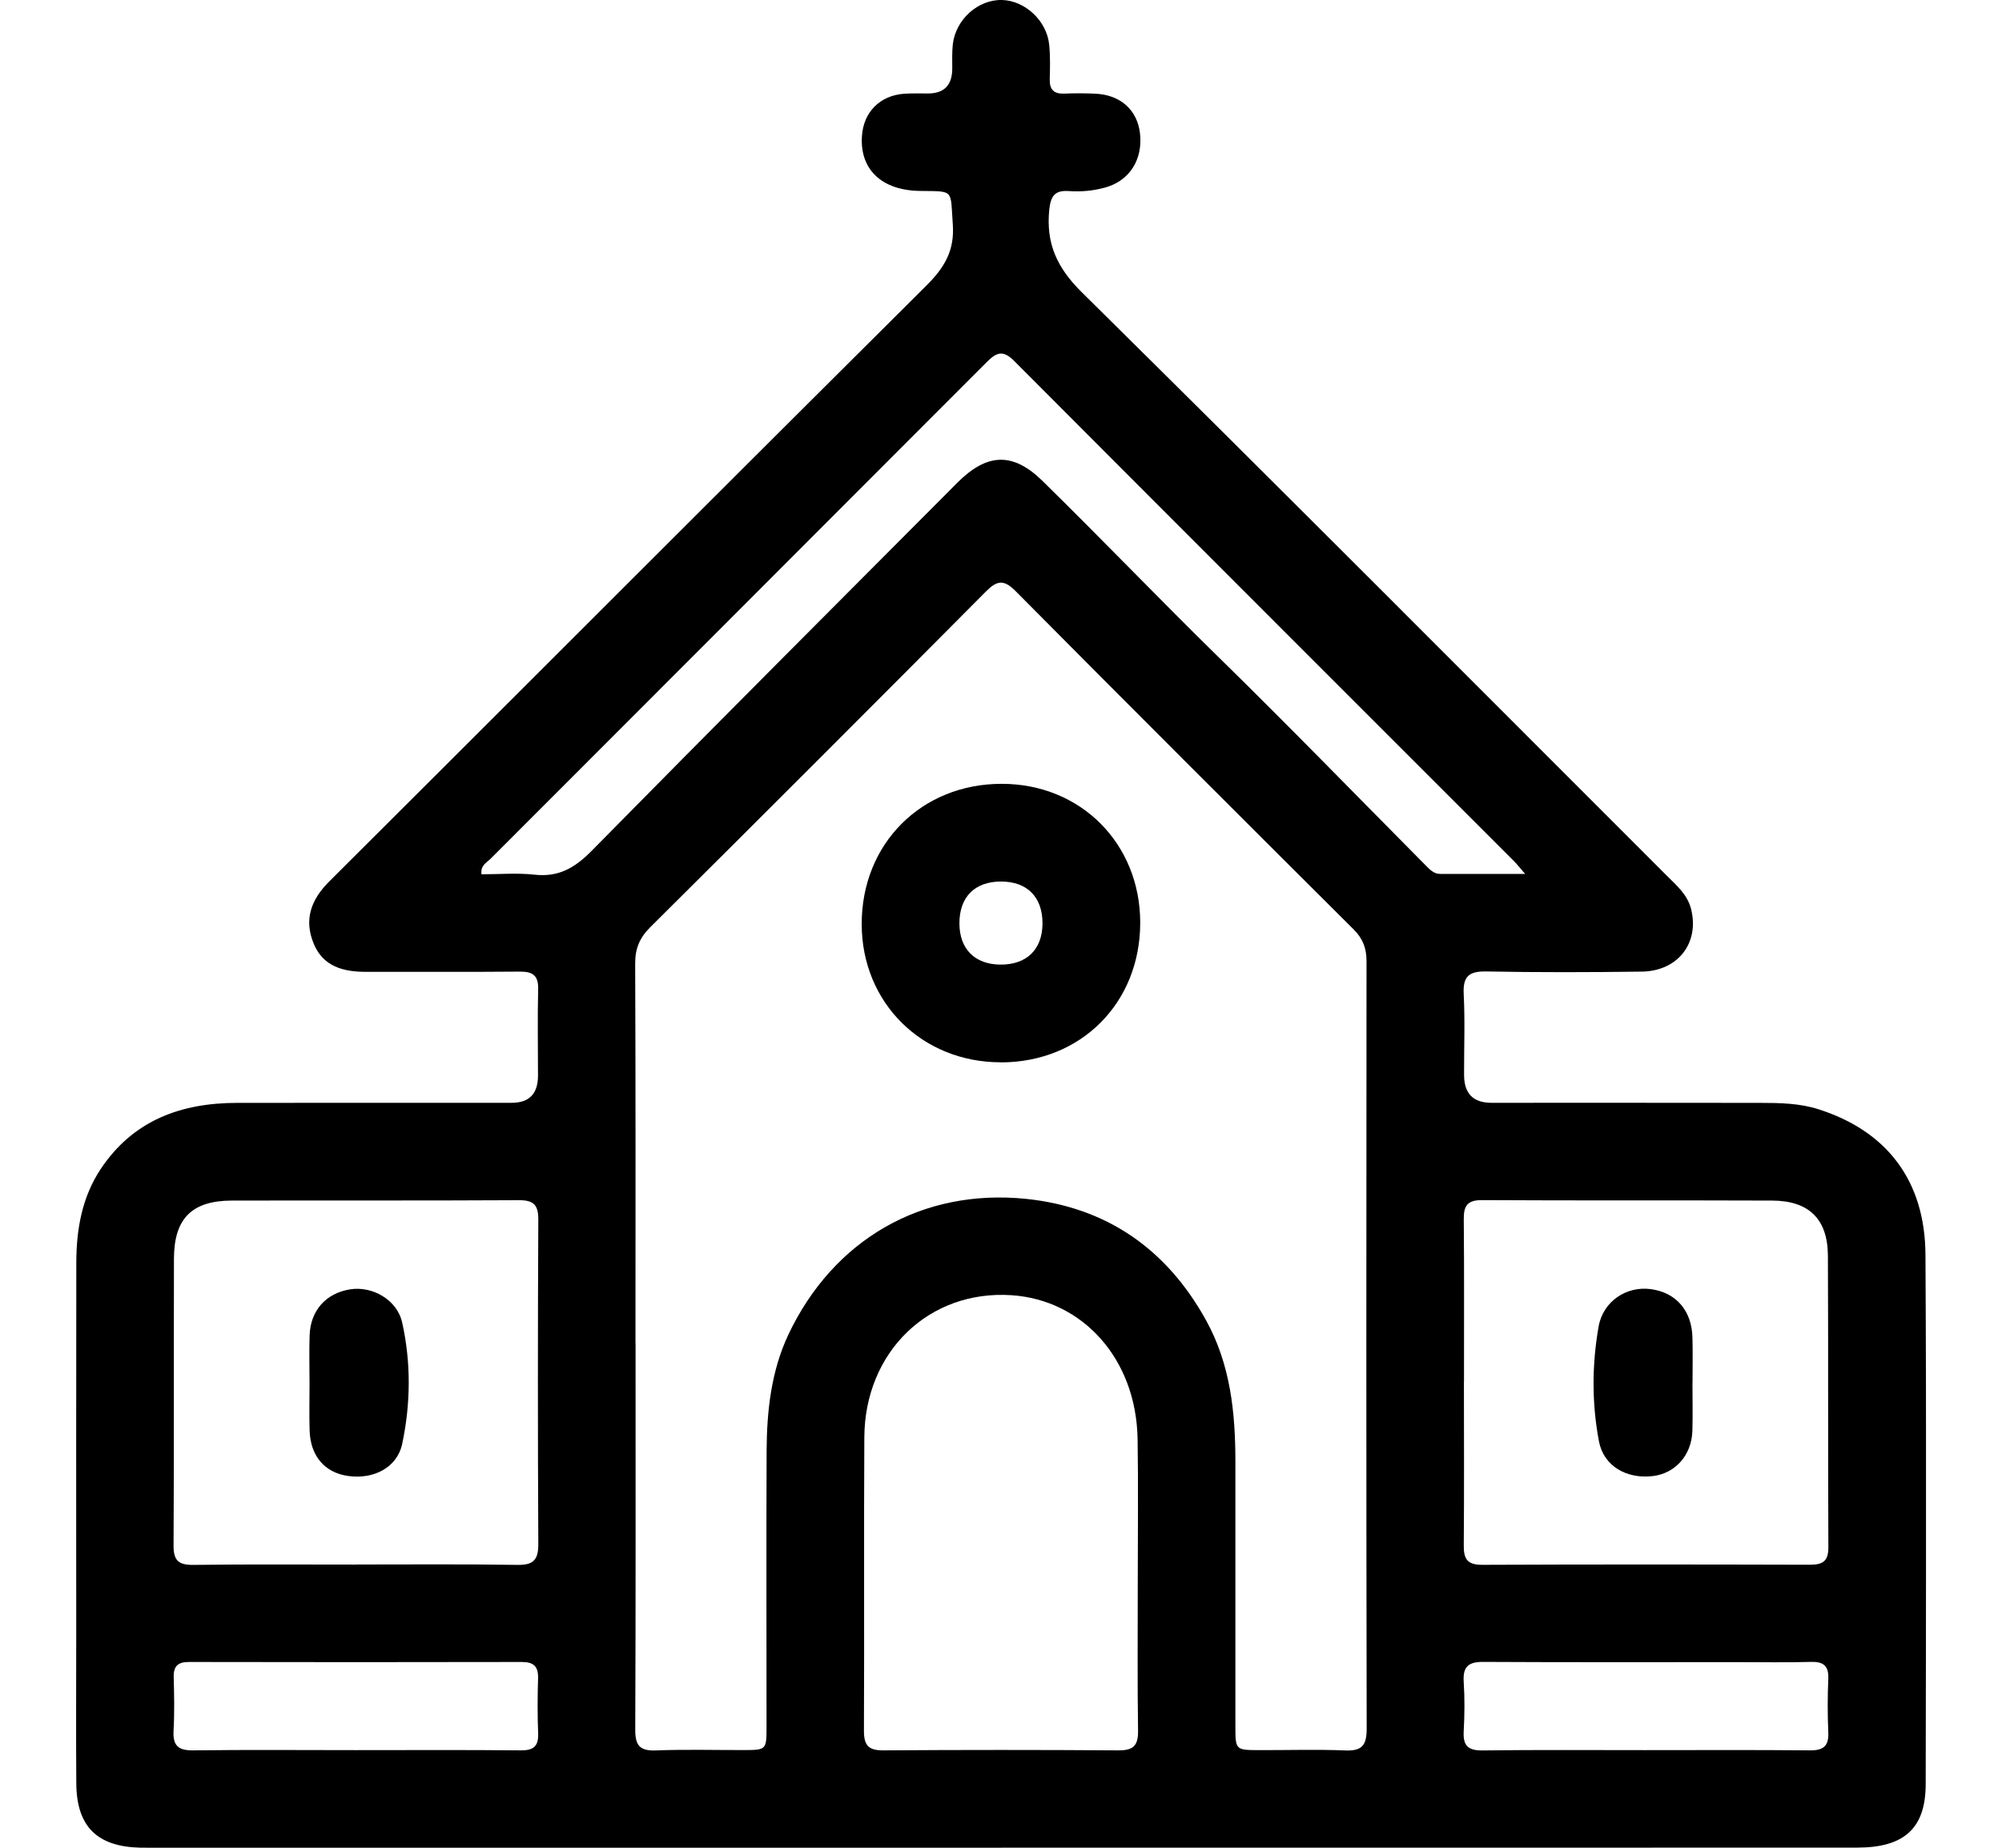 <svg width="26" height="24" viewBox="0 0 26 24" fill="none" xmlns="http://www.w3.org/2000/svg">
<g clip-path="url(#clip0_632_4699)">
<path d="M13.005 24C9.344 24 5.683 24 2.023 24C1.956 24 1.889 24 1.822 23.999C1.263 23.986 0.996 23.726 0.991 23.168C0.986 22.533 0.99 21.898 0.99 21.262C0.99 19.641 0.988 18.02 0.991 16.399C0.992 15.968 1.064 15.551 1.309 15.182C1.732 14.549 2.354 14.325 3.082 14.325C4.27 14.323 5.458 14.325 6.645 14.324C6.873 14.324 6.986 14.207 6.987 13.973C6.987 13.6 6.98 13.226 6.989 12.852C6.994 12.674 6.924 12.619 6.752 12.62C6.087 12.626 5.423 12.621 4.758 12.623C4.462 12.624 4.198 12.556 4.075 12.259C3.946 11.95 4.035 11.689 4.275 11.45C6.862 8.871 9.441 6.285 12.031 3.709C12.263 3.479 12.399 3.257 12.374 2.914C12.341 2.456 12.4 2.486 11.949 2.48C11.45 2.474 11.165 2.2 11.194 1.768C11.214 1.458 11.425 1.242 11.738 1.218C11.842 1.21 11.947 1.215 12.052 1.214C12.262 1.214 12.367 1.106 12.367 0.889C12.367 0.785 12.363 0.68 12.374 0.576C12.412 0.251 12.703 -0.008 13.014 -6.06732e-05C13.313 0.008 13.597 0.272 13.626 0.583C13.641 0.732 13.637 0.882 13.633 1.031C13.63 1.165 13.688 1.221 13.821 1.216C13.955 1.21 14.09 1.211 14.225 1.217C14.55 1.231 14.77 1.428 14.805 1.731C14.844 2.073 14.669 2.349 14.352 2.436C14.2 2.478 14.043 2.493 13.886 2.482C13.708 2.469 13.647 2.534 13.627 2.721C13.582 3.163 13.727 3.478 14.051 3.798C16.597 6.312 19.121 8.849 21.651 11.378C21.777 11.504 21.915 11.62 21.962 11.807C22.073 12.246 21.793 12.614 21.321 12.62C20.649 12.629 19.976 12.631 19.304 12.618C19.081 12.614 18.998 12.678 19.009 12.908C19.027 13.258 19.013 13.61 19.014 13.961C19.014 14.203 19.131 14.323 19.366 14.324C20.532 14.324 21.697 14.323 22.863 14.325C23.116 14.325 23.374 14.33 23.617 14.408C24.507 14.692 25.001 15.338 25.006 16.298C25.019 18.591 25.013 20.885 25.009 23.178C25.007 23.748 24.729 23.998 24.122 23.998C21 24 17.877 23.999 14.754 23.999C14.171 23.999 13.589 23.999 13.006 23.999L13.005 24ZM8.254 17.445C8.254 19.118 8.257 20.791 8.25 22.465C8.249 22.666 8.304 22.744 8.516 22.736C8.896 22.721 9.277 22.732 9.658 22.731C9.952 22.731 9.955 22.729 9.955 22.429C9.955 21.234 9.951 20.039 9.956 18.843C9.959 18.326 10.015 17.811 10.238 17.336C10.821 16.103 11.972 15.433 13.328 15.572C14.372 15.681 15.15 16.223 15.661 17.145C15.98 17.72 16.044 18.346 16.044 18.986C16.044 20.13 16.044 21.272 16.044 22.415C16.044 22.73 16.045 22.731 16.35 22.732C16.723 22.733 17.097 22.721 17.47 22.736C17.687 22.745 17.749 22.671 17.749 22.456C17.743 19.133 17.744 15.808 17.747 12.484C17.747 12.315 17.699 12.19 17.578 12.07C16.112 10.61 14.648 9.148 13.191 7.679C13.035 7.522 12.948 7.538 12.801 7.686C11.354 9.143 9.901 10.596 8.444 12.044C8.306 12.182 8.248 12.322 8.249 12.516C8.256 14.159 8.253 15.802 8.253 17.446L8.254 17.445ZM14.776 20.575C14.776 19.948 14.784 19.321 14.774 18.694C14.757 17.643 14.055 16.883 13.135 16.823C12.066 16.753 11.231 17.556 11.225 18.67C11.218 19.939 11.226 21.208 11.22 22.477C11.219 22.672 11.279 22.737 11.476 22.735C12.491 22.728 13.506 22.728 14.522 22.735C14.716 22.737 14.783 22.676 14.78 22.479C14.77 21.845 14.777 21.21 14.776 20.576L14.776 20.575ZM4.617 20.321C5.319 20.321 6.021 20.315 6.723 20.326C6.932 20.329 6.992 20.256 6.991 20.054C6.984 18.65 6.984 17.245 6.991 15.841C6.992 15.642 6.923 15.587 6.731 15.589C5.491 15.596 4.251 15.591 3.011 15.594C2.491 15.595 2.26 15.828 2.259 16.35C2.256 17.59 2.261 18.83 2.254 20.07C2.252 20.268 2.317 20.328 2.511 20.326C3.213 20.317 3.915 20.322 4.617 20.322L4.617 20.321ZM19.012 17.944C19.012 18.654 19.016 19.363 19.01 20.073C19.008 20.251 19.058 20.326 19.25 20.325C20.668 20.319 22.087 20.32 23.506 20.324C23.674 20.324 23.746 20.278 23.745 20.096C23.739 18.834 23.745 17.572 23.739 16.31C23.737 15.835 23.493 15.595 23.013 15.594C21.759 15.589 20.504 15.595 19.25 15.588C19.058 15.587 19.008 15.659 19.01 15.838C19.017 16.54 19.012 17.242 19.013 17.944L19.012 17.944ZM19.807 11.351C19.73 11.262 19.699 11.222 19.662 11.185C17.498 9.02 15.332 6.857 13.171 4.688C13.021 4.537 12.937 4.581 12.81 4.708C10.664 6.86 8.514 9.008 6.367 11.158C6.318 11.206 6.238 11.241 6.253 11.356C6.484 11.356 6.716 11.336 6.943 11.361C7.256 11.396 7.468 11.27 7.683 11.052C9.259 9.451 10.846 7.862 12.432 6.271C12.816 5.885 13.153 5.868 13.538 6.246C14.31 7.003 15.058 7.784 15.831 8.541C16.737 9.428 17.621 10.339 18.515 11.24C18.568 11.293 18.621 11.351 18.702 11.351C19.05 11.352 19.399 11.351 19.807 11.351V11.351ZM4.616 22.732C5.332 22.732 6.049 22.728 6.766 22.735C6.929 22.736 6.995 22.681 6.989 22.515C6.979 22.276 6.981 22.037 6.988 21.799C6.992 21.645 6.931 21.587 6.777 21.587C5.337 21.59 3.896 21.59 2.455 21.587C2.314 21.587 2.252 21.637 2.256 21.784C2.262 22.015 2.267 22.247 2.254 22.478C2.243 22.674 2.315 22.738 2.511 22.735C3.212 22.726 3.914 22.732 4.616 22.732ZM21.359 22.732C22.076 22.732 22.792 22.728 23.509 22.735C23.683 22.736 23.752 22.677 23.744 22.501C23.734 22.27 23.734 22.038 23.744 21.807C23.751 21.641 23.686 21.582 23.522 21.586C23.201 21.595 22.88 21.589 22.559 21.589C21.462 21.589 20.364 21.592 19.267 21.586C19.073 21.584 18.997 21.645 19.009 21.842C19.023 22.058 19.021 22.275 19.009 22.491C18.999 22.677 19.069 22.738 19.254 22.736C19.956 22.727 20.657 22.732 21.359 22.732V22.732Z" fill="currentColor"/>
<path d="M12.999 13.798C11.974 13.799 11.193 13.025 11.191 12.006C11.188 10.96 11.967 10.179 13.012 10.181C14.036 10.182 14.808 10.958 14.808 11.985C14.808 13.027 14.039 13.798 12.999 13.799V13.798ZM13.539 11.996C13.54 11.652 13.341 11.45 13 11.45C12.658 11.45 12.459 11.652 12.46 11.995C12.461 12.325 12.659 12.525 12.988 12.529C13.332 12.533 13.537 12.334 13.539 11.996Z" fill="currentColor"/>
<path d="M4.02 17.974C4.02 17.765 4.014 17.556 4.021 17.347C4.031 17.022 4.233 16.797 4.547 16.747C4.833 16.701 5.157 16.88 5.223 17.178C5.339 17.699 5.334 18.233 5.223 18.755C5.157 19.064 4.85 19.218 4.52 19.171C4.217 19.128 4.03 18.911 4.021 18.578C4.015 18.377 4.02 18.175 4.02 17.973V17.974Z" fill="currentColor"/>
<path d="M21.98 17.959C21.98 18.168 21.985 18.377 21.979 18.586C21.969 18.9 21.759 19.136 21.468 19.172C21.126 19.214 20.828 19.044 20.766 18.723C20.672 18.229 20.674 17.725 20.761 17.231C20.819 16.899 21.127 16.702 21.438 16.744C21.768 16.788 21.972 17.024 21.98 17.376C21.985 17.57 21.981 17.765 21.981 17.959L21.98 17.959Z" fill="currentColor"/>
</g>
<defs>
<clipPath id="clip0_632_4699">
<rect width="24.025" height="24" fill="white" transform="translate(0.988)"/>
</clipPath>
</defs>
</svg>

